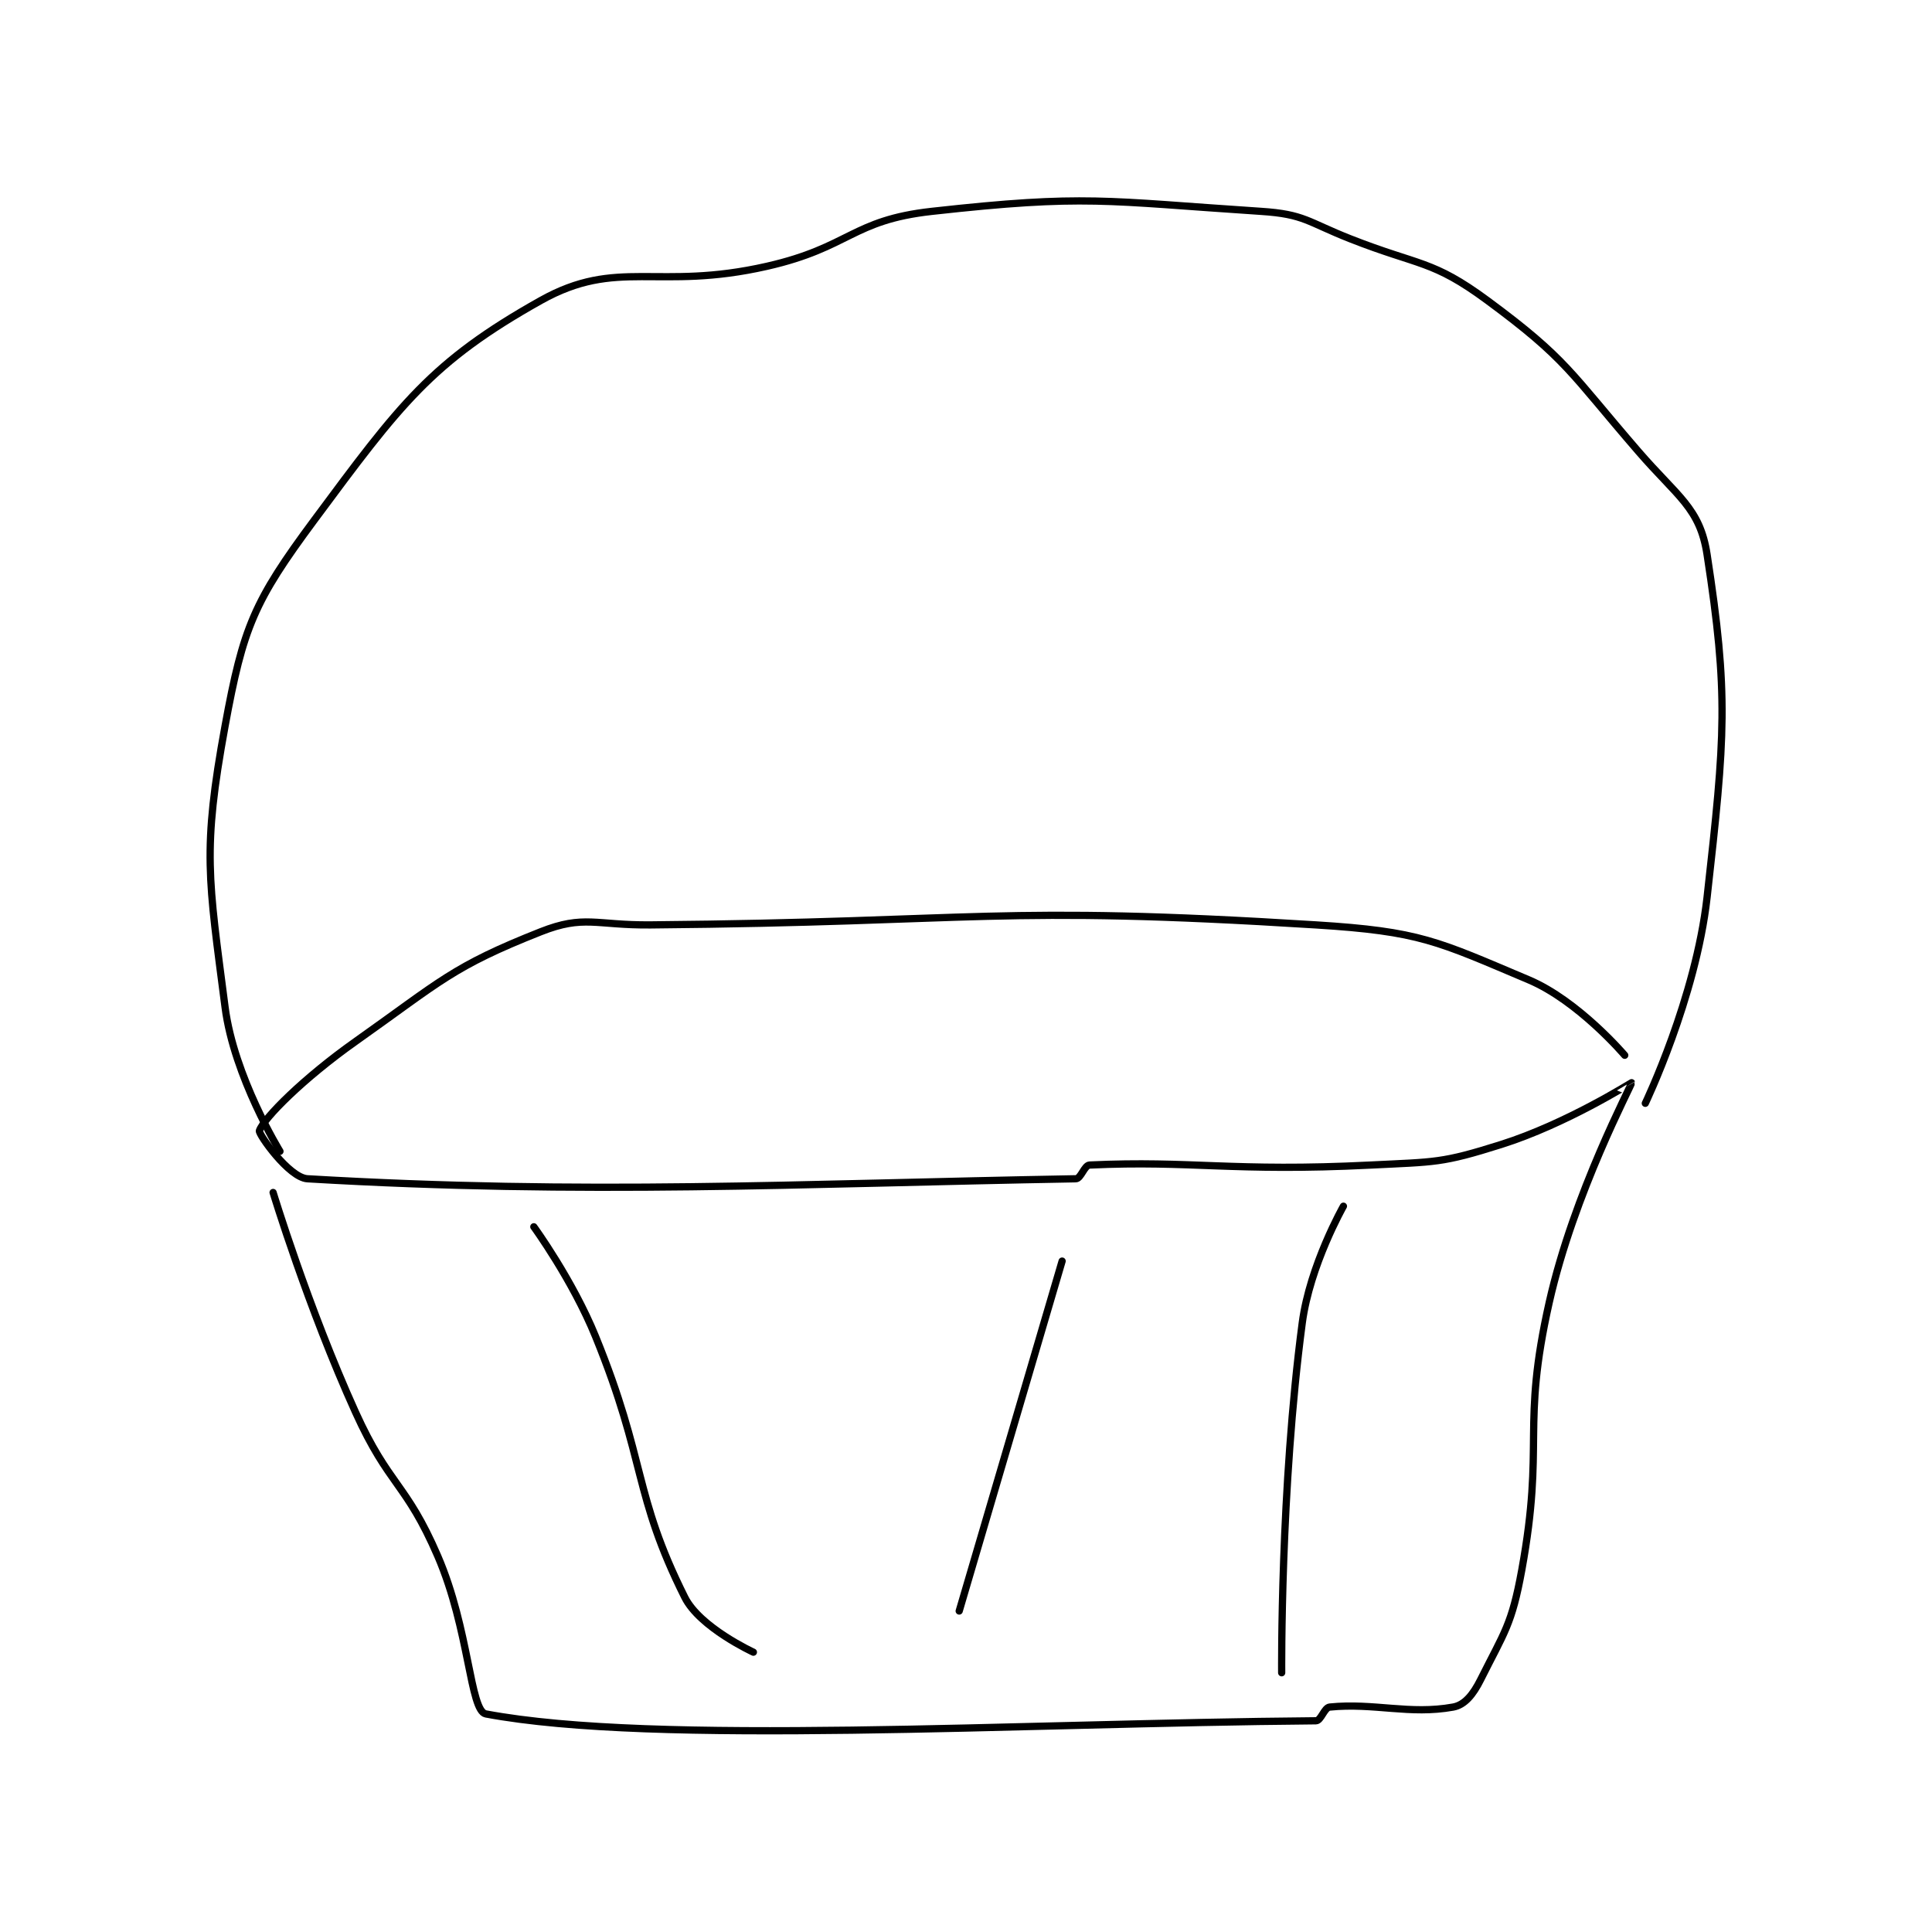<?xml version="1.0" encoding="utf-8"?>
<!DOCTYPE svg PUBLIC "-//W3C//DTD SVG 1.1//EN" "http://www.w3.org/Graphics/SVG/1.1/DTD/svg11.dtd">
<svg viewBox="0 0 800 800" preserveAspectRatio="xMinYMin meet" xmlns="http://www.w3.org/2000/svg" version="1.1">
<g fill="none" stroke="black" stroke-linecap="round" stroke-linejoin="round" stroke-width="1.056">
<g transform="translate(93.201,87.52) scale(2.841) translate(-192,-40.417)">
<path id="0" d="M199 183.417 C199 183.417 204.057 200.083 211 215.417 C215.903 226.244 218.353 225.656 223 236.417 C227.618 247.112 227.695 258.984 230 259.417 C254.696 264.047 307.231 260.772 351 260.417 C351.729 260.411 352.207 258.496 353 258.417 C359.492 257.767 364.653 259.571 371 258.417 C372.667 258.114 373.905 256.606 375 254.417 C378.467 247.483 379.545 246.42 381 238.417 C384.382 219.813 380.86 217.787 385 199.417 C388.601 183.439 397.078 167.674 397 167.417 C396.991 167.387 387.532 173.406 378 176.417 C369.295 179.166 368.435 178.945 359 179.417 C338.801 180.427 332.903 178.724 318 179.417 C317.239 179.452 316.741 181.404 316 181.417 C275.214 182.132 244.658 183.808 204 181.417 C201.309 181.258 196.835 174.887 197 174.417 C197.647 172.568 203.444 166.761 211 161.417 C223.482 152.588 225.125 150.507 238 145.417 C244.334 142.912 246.012 144.487 254 144.417 C302.402 143.988 304.209 141.492 351 144.417 C366.195 145.366 368.615 146.765 382 152.417 C389.259 155.482 396 163.417 396 163.417 "/>
<path id="1" d="M399 170.417 C399 170.417 406.349 155.09 408 140.417 C410.661 116.759 411.153 110.909 408 90.417 C406.957 83.638 403.737 82.05 398 75.417 C388.046 63.908 387.585 61.968 376 53.417 C367.928 47.459 366.113 48.4 356 44.417 C349.74 41.95 349.314 40.831 343 40.417 C320.148 38.918 317.506 37.916 295 40.417 C283.33 41.713 283.095 45.658 271 48.417 C255.011 52.063 249.206 47.134 238 53.417 C222.056 62.355 217.509 68.556 205 85.417 C196.22 97.251 194.637 101.017 192 115.417 C188.661 133.65 189.566 137.552 192 156.417 C193.308 166.554 200 177.417 200 177.417 "/>
<path id="2" d="M237 188.417 C237 188.417 242.621 196.123 246 204.417 C253.439 222.675 251.436 227.288 259 242.417 C261.21 246.836 269 250.417 269 250.417 "/>
<path id="3" d="M355 185.417 C355 185.417 350.113 194.011 349 202.417 C345.787 226.695 346 253.417 346 253.417 "/>
<path id="4" d="M314 193.417 L299 244.417 "/>
</g>
</g>
</svg>
